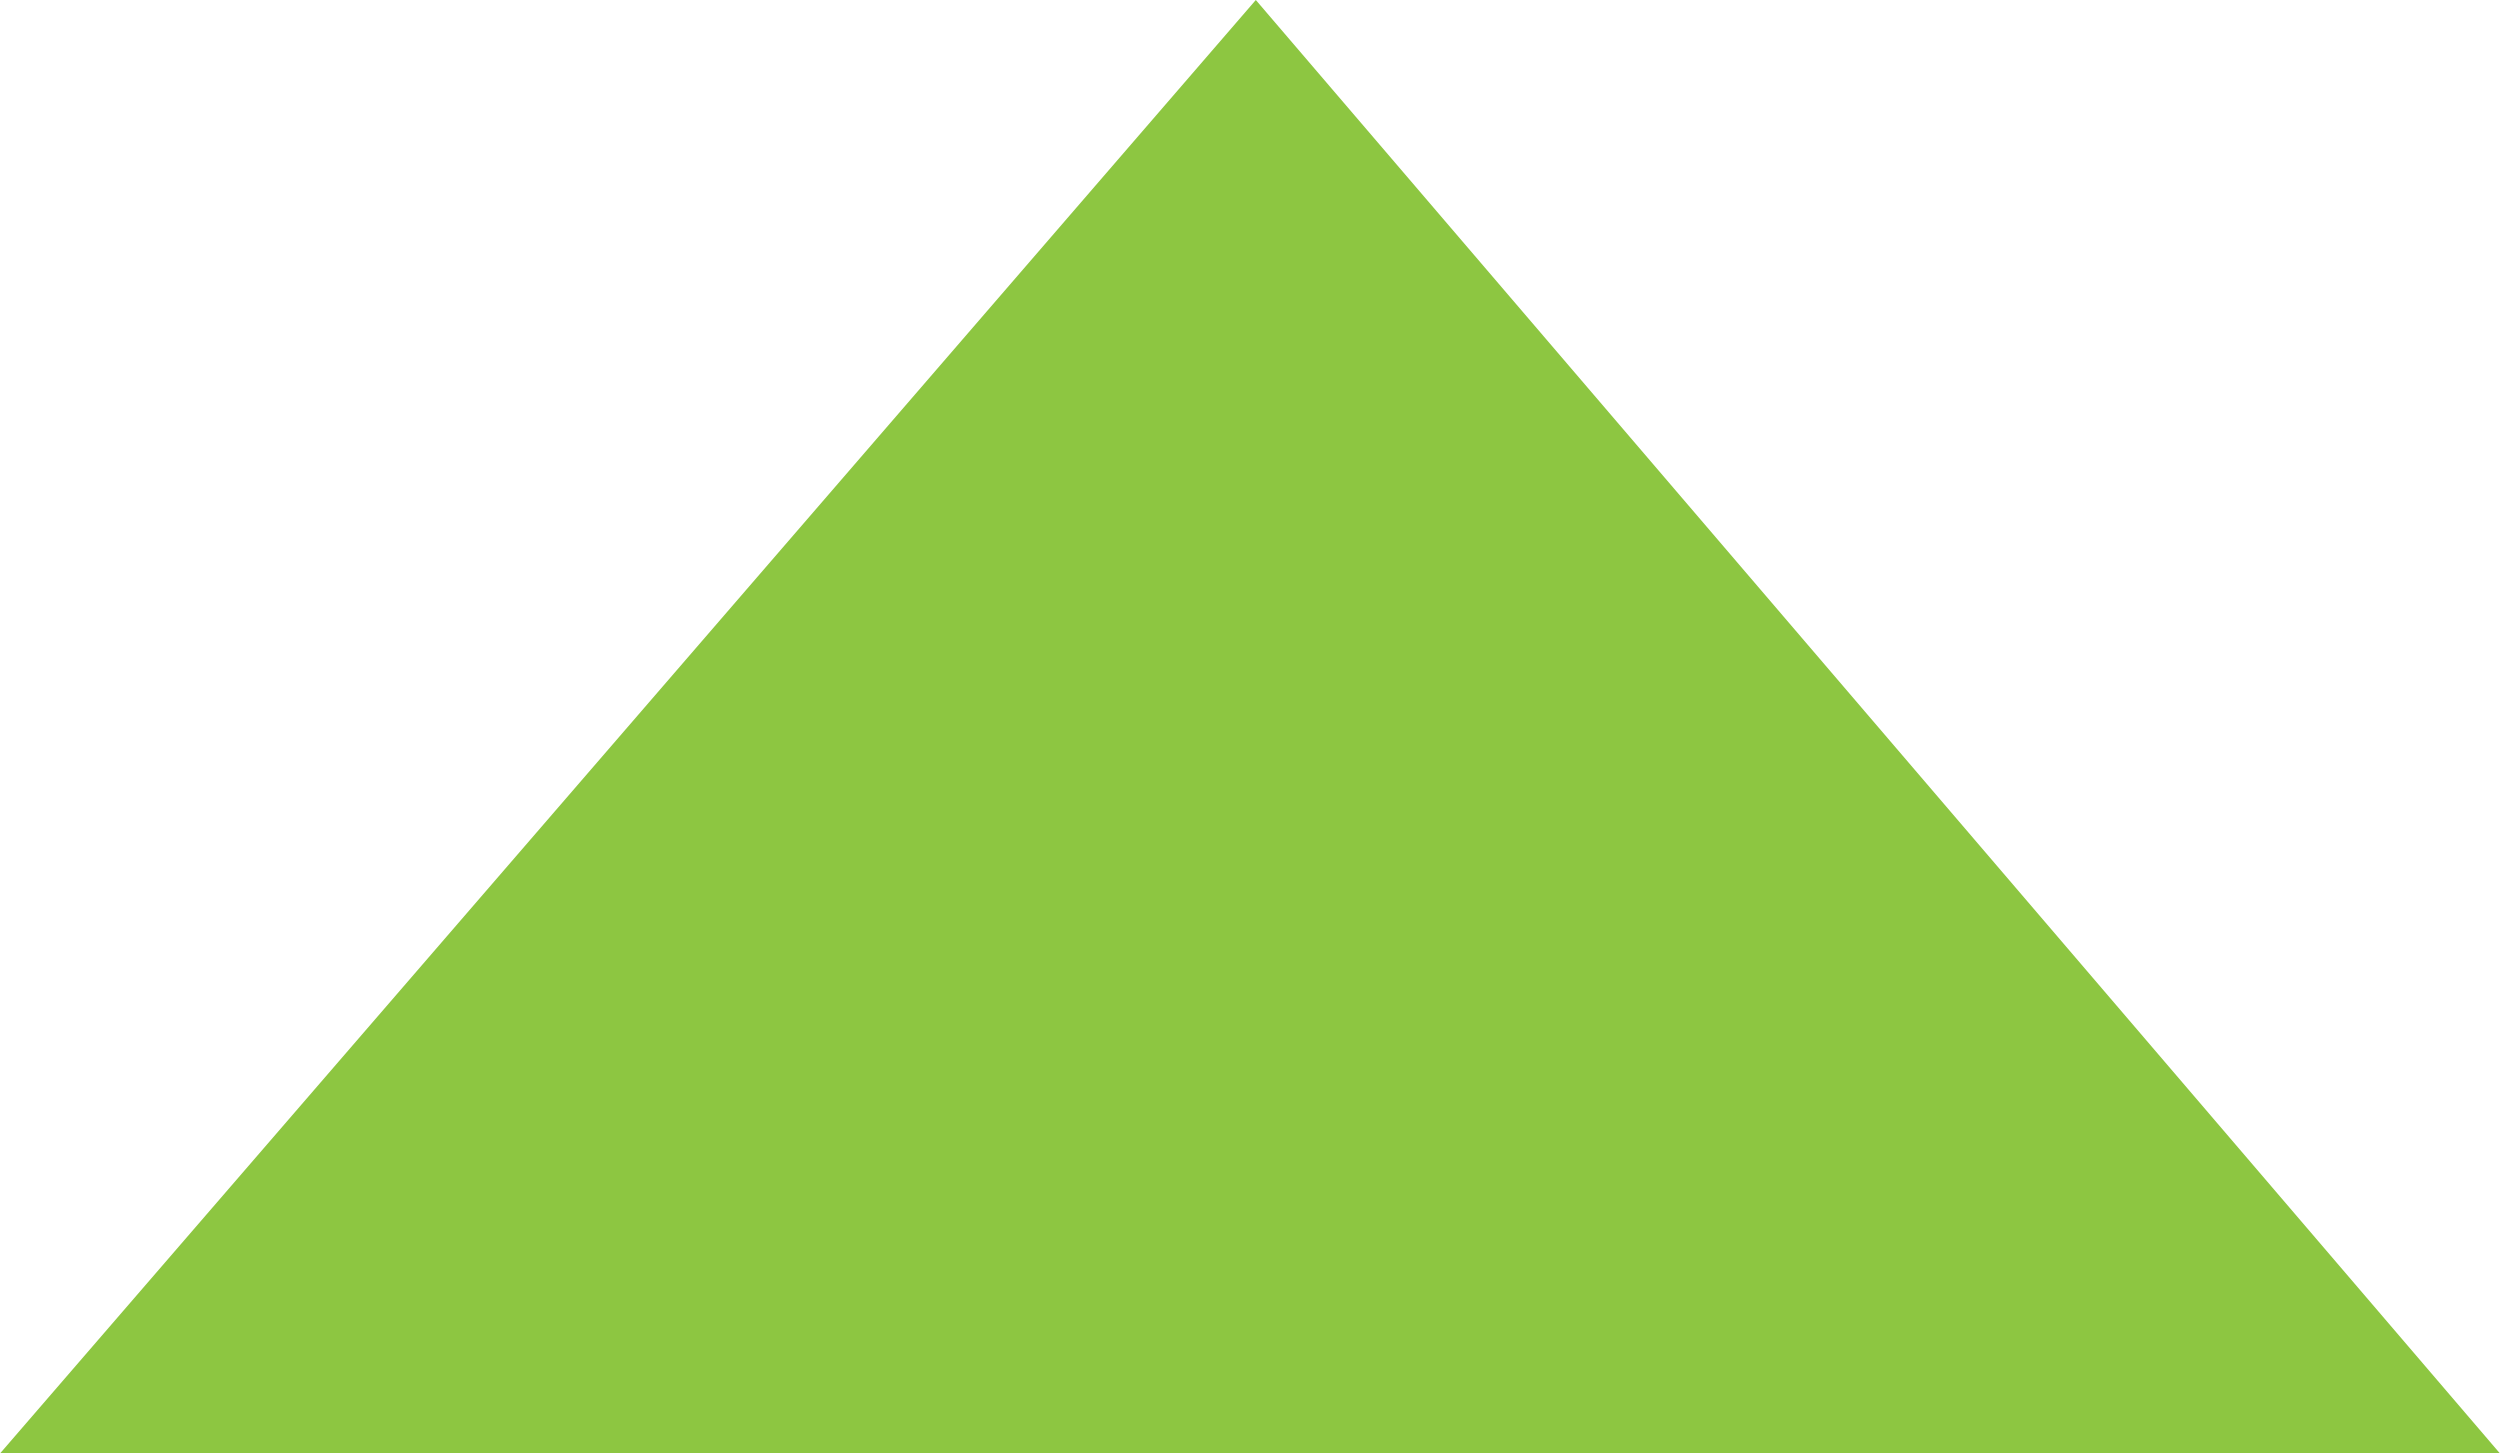 <?xml version="1.0" encoding="utf-8"?>
<!-- Generator: Adobe Illustrator 19.0.0, SVG Export Plug-In . SVG Version: 6.00 Build 0)  -->
<svg version="1.1" id="Layer_1" xmlns="http://www.w3.org/2000/svg" xmlns:xlink="http://www.w3.org/1999/xlink" x="0px" y="0px"
	 viewBox="0 0 21.5 12.5" style="enable-background:new 0 0 21.5 12.5;" xml:space="preserve">
<style type="text/css">
	.st0{fill:#8DC641;}
</style>
<polygon id="XMLID_254_" class="st0" points="0,12.5 21.5,12.5 10.8,0 "/>
</svg>
